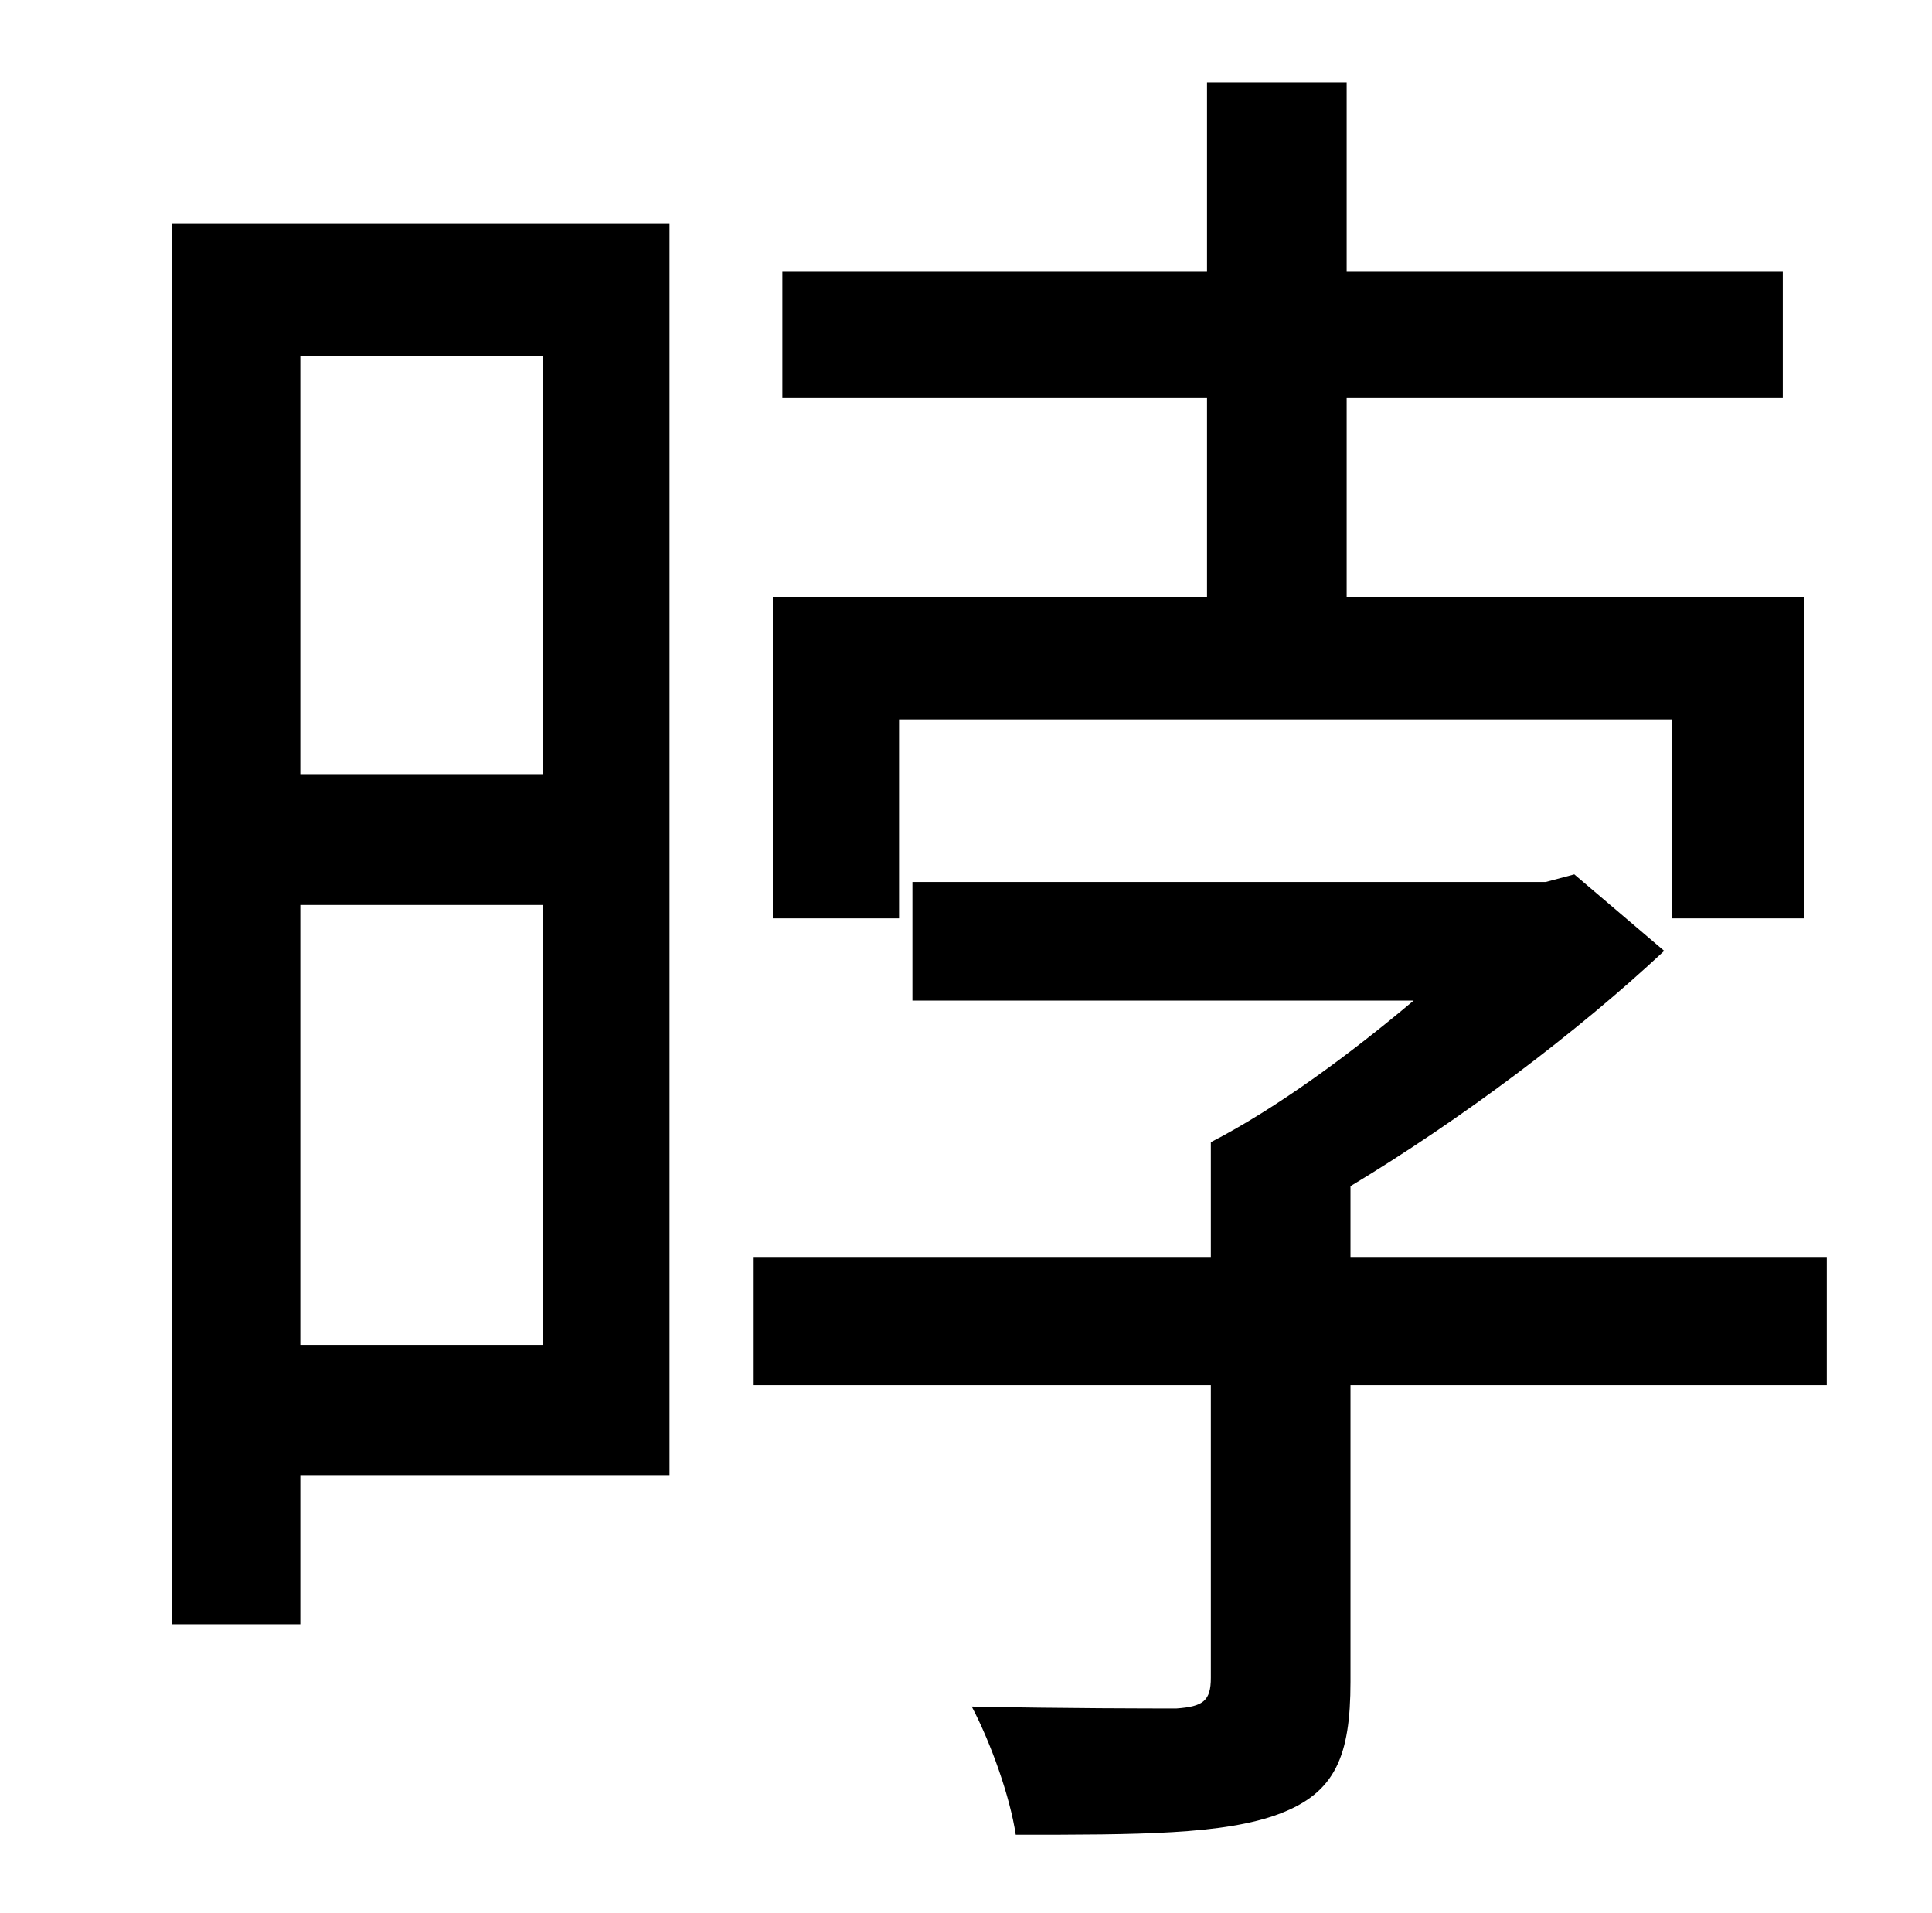 <?xml version="1.0" standalone="no"?>
<!DOCTYPE svg PUBLIC "-//W3C//DTD SVG 1.1//EN" "http://www.w3.org/Graphics/SVG/1.1/DTD/svg11.dtd" >
<svg xmlns="http://www.w3.org/2000/svg" xmlns:xlink="http://www.w3.org/1999/xlink" version="1.1" viewBox="-10 0 1010 1000">
   <path fill="currentColor"
d="M460 376v104h-66v-168h227v-104h-222v-66h222v-99h73v99h228v66h-228v104h239v168h-69v-104h-404zM274 186h-127v219h127v-219zM147 703h127v-230h-127v230zM340 117v654h-193v78h-67v-732h260zM945 657v67h-249v155c0 39 -8 58 -37 69s-74 11 -138 11
c-3 -20 -13 -48 -23 -67c49 1 94 1 107 1c14 -1 18 -4 18 -16v-153h-239v-67h239v-60c35 -18 74 -47 106 -74h-262v-62h331l15 -4l47 40c-46 43 -106 88 -164 123v37h249z" />
</svg>
